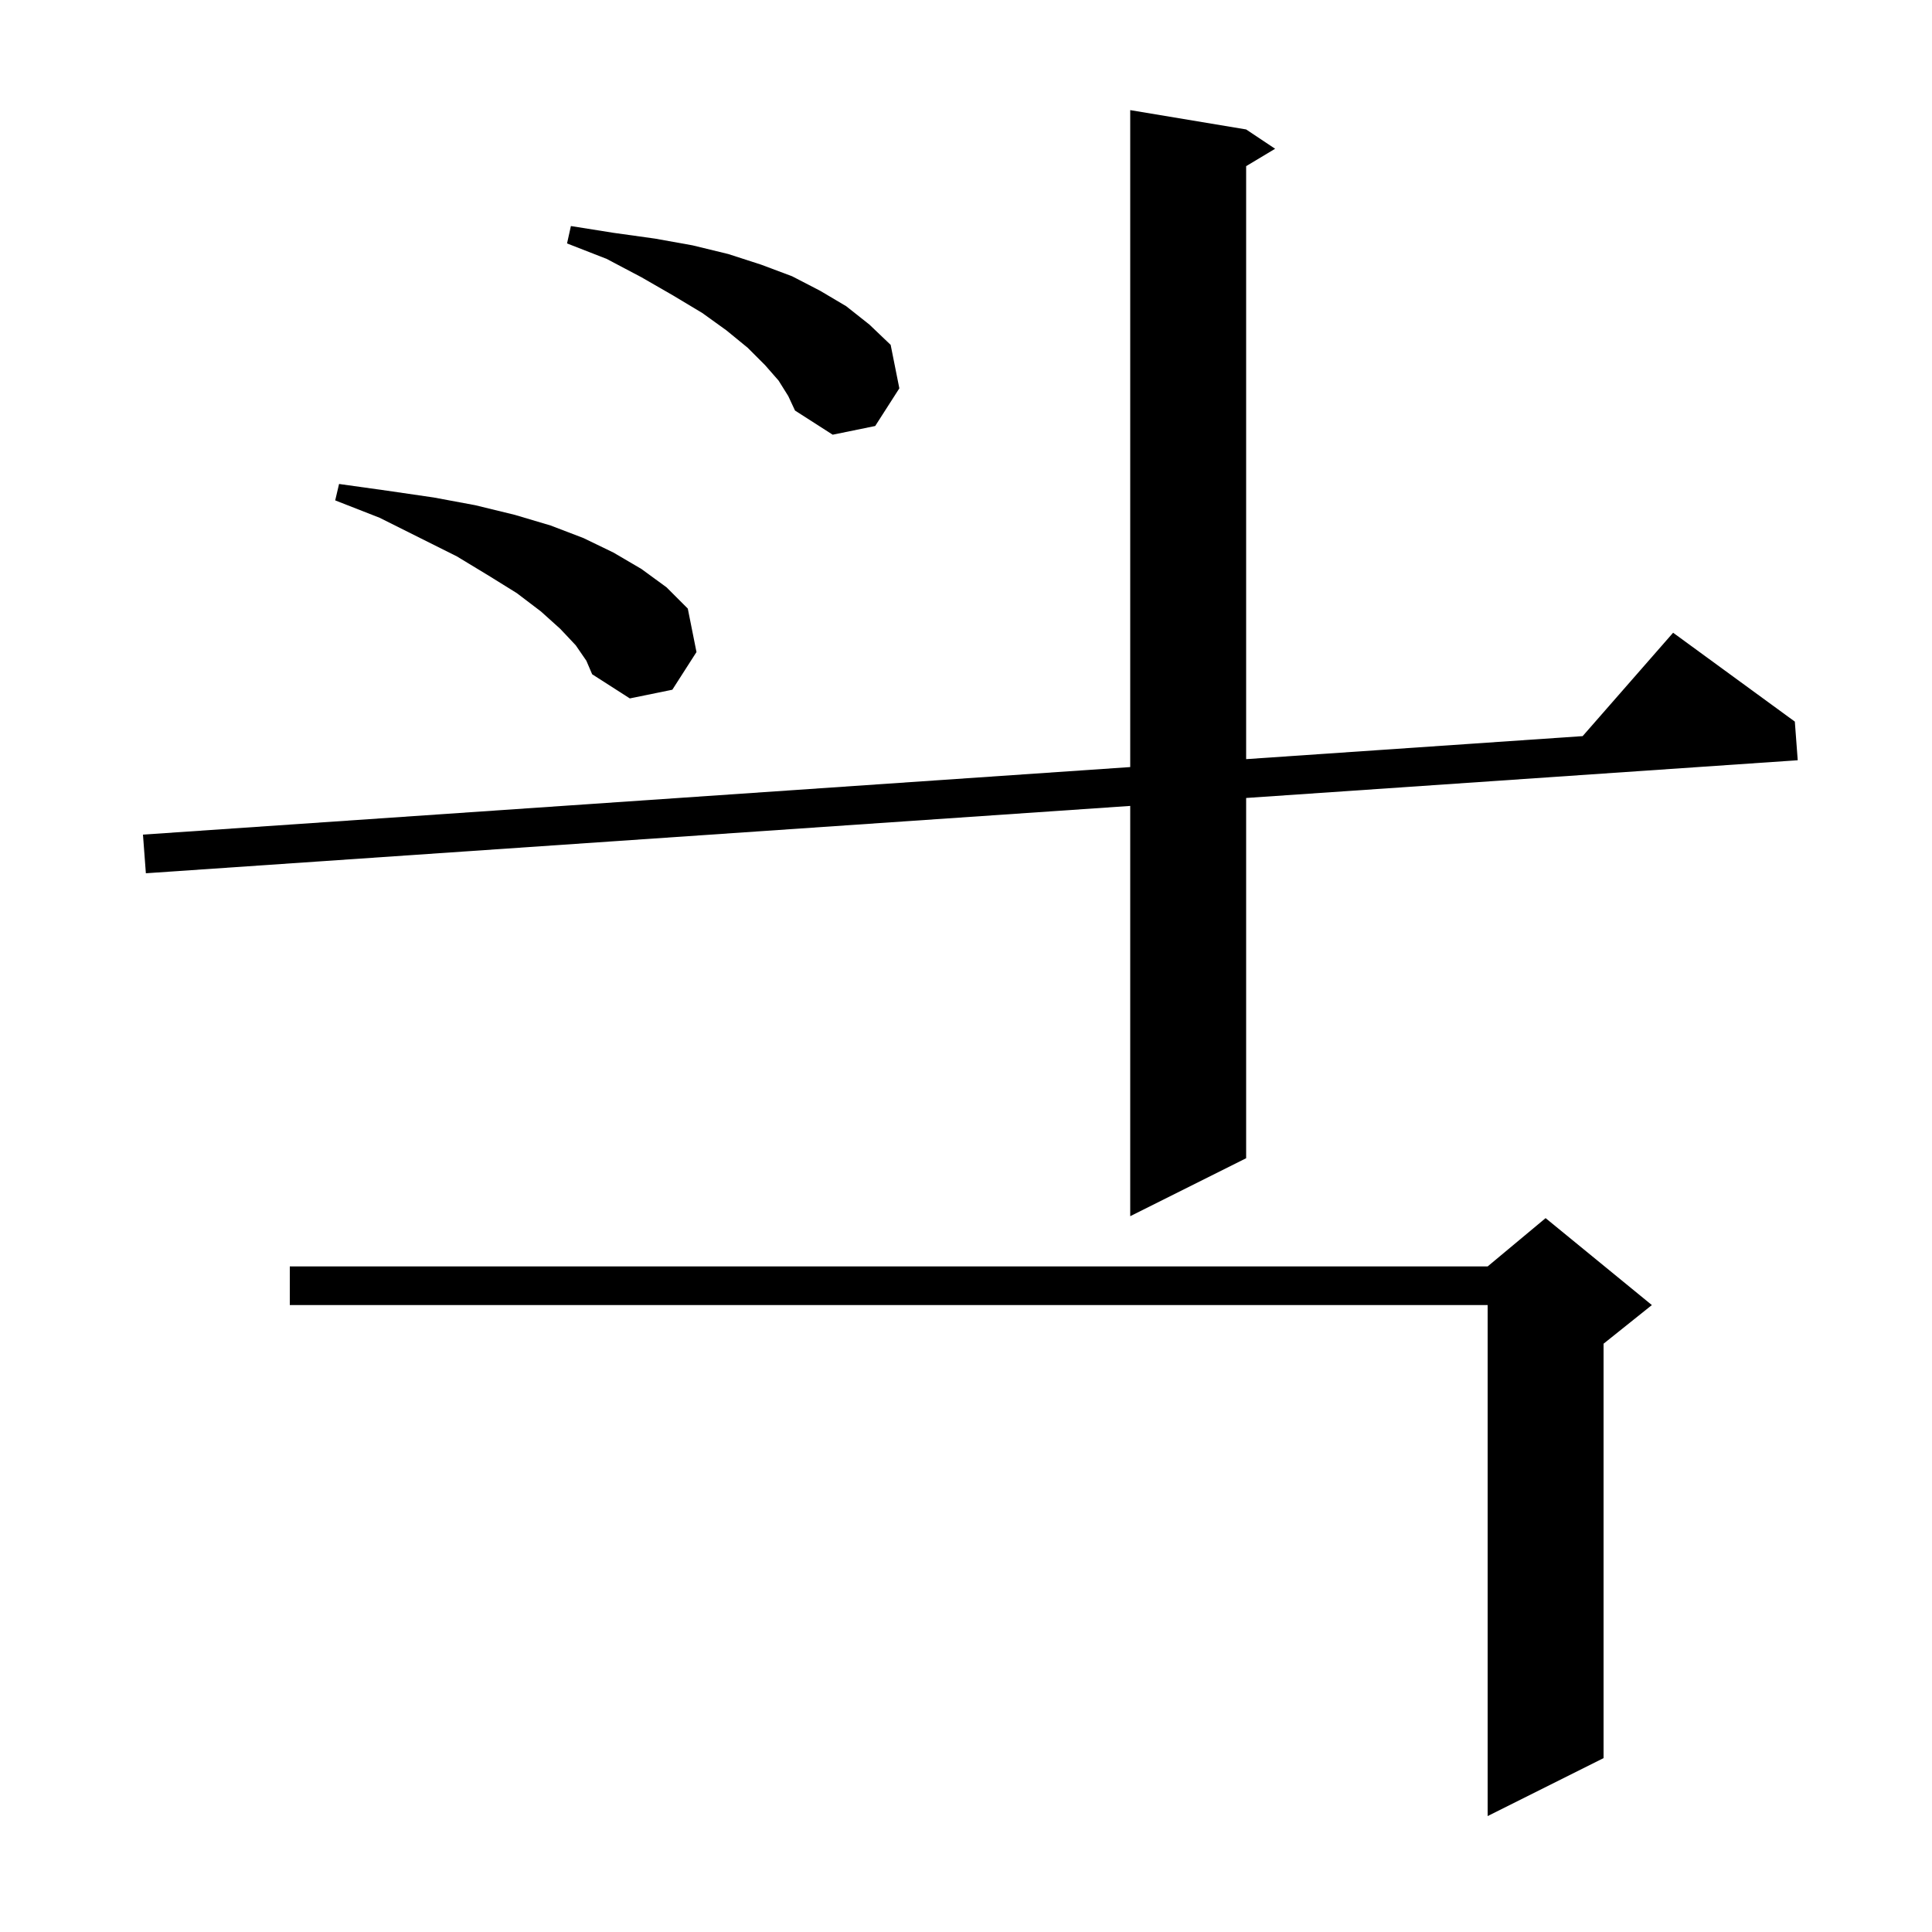 <svg xmlns="http://www.w3.org/2000/svg" xmlns:xlink="http://www.w3.org/1999/xlink" version="1.1" baseProfile="full" viewBox="0 0 200 200" width="200" height="200">
<g fill="black">
<path d="M 171.0 135.1 L 166.0 139.1 L 166.0 182.0 L 154.0 188.0 L 154.0 135.1 L 30.0 135.1 L 30.0 131.1 L 154.0 131.1 L 160.0 126.1 Z M 129.0 13.4 L 132.0 15.4 L 129.0 17.2 L 129.0 78.586 L 163.835 76.203 L 173.2 65.5 L 185.8 74.7 L 186.1 78.7 L 129.0 82.607 L 129.0 119.9 L 117.0 125.9 L 117.0 83.428 L 15.1 90.4 L 14.8 86.4 L 117.0 79.407 L 117.0 11.4 Z M 59.6 66.8 L 58.0 65.1 L 56.0 63.3 L 53.5 61.4 L 50.6 59.6 L 47.3 57.6 L 39.3 53.6 L 34.7 51.8 L 35.1 50.1 L 40.1 50.8 L 44.9 51.5 L 49.2 52.3 L 53.3 53.3 L 57.0 54.4 L 60.4 55.7 L 63.5 57.2 L 66.4 58.9 L 69.0 60.8 L 71.2 63.0 L 72.1 67.5 L 69.6 71.4 L 65.2 72.3 L 61.3 69.8 L 60.7 68.4 Z M 80.6 39.4 L 79.2 37.8 L 77.4 36.0 L 75.2 34.2 L 72.7 32.4 L 69.7 30.6 L 66.4 28.7 L 62.8 26.8 L 58.7 25.2 L 59.1 23.4 L 63.5 24.1 L 67.8 24.7 L 71.7 25.4 L 75.4 26.3 L 78.8 27.4 L 82.0 28.6 L 84.9 30.1 L 87.6 31.7 L 90.0 33.6 L 92.2 35.7 L 93.1 40.2 L 90.6 44.1 L 86.2 45.0 L 82.3 42.5 L 81.6 41.0 Z " />
</g>
</svg>
